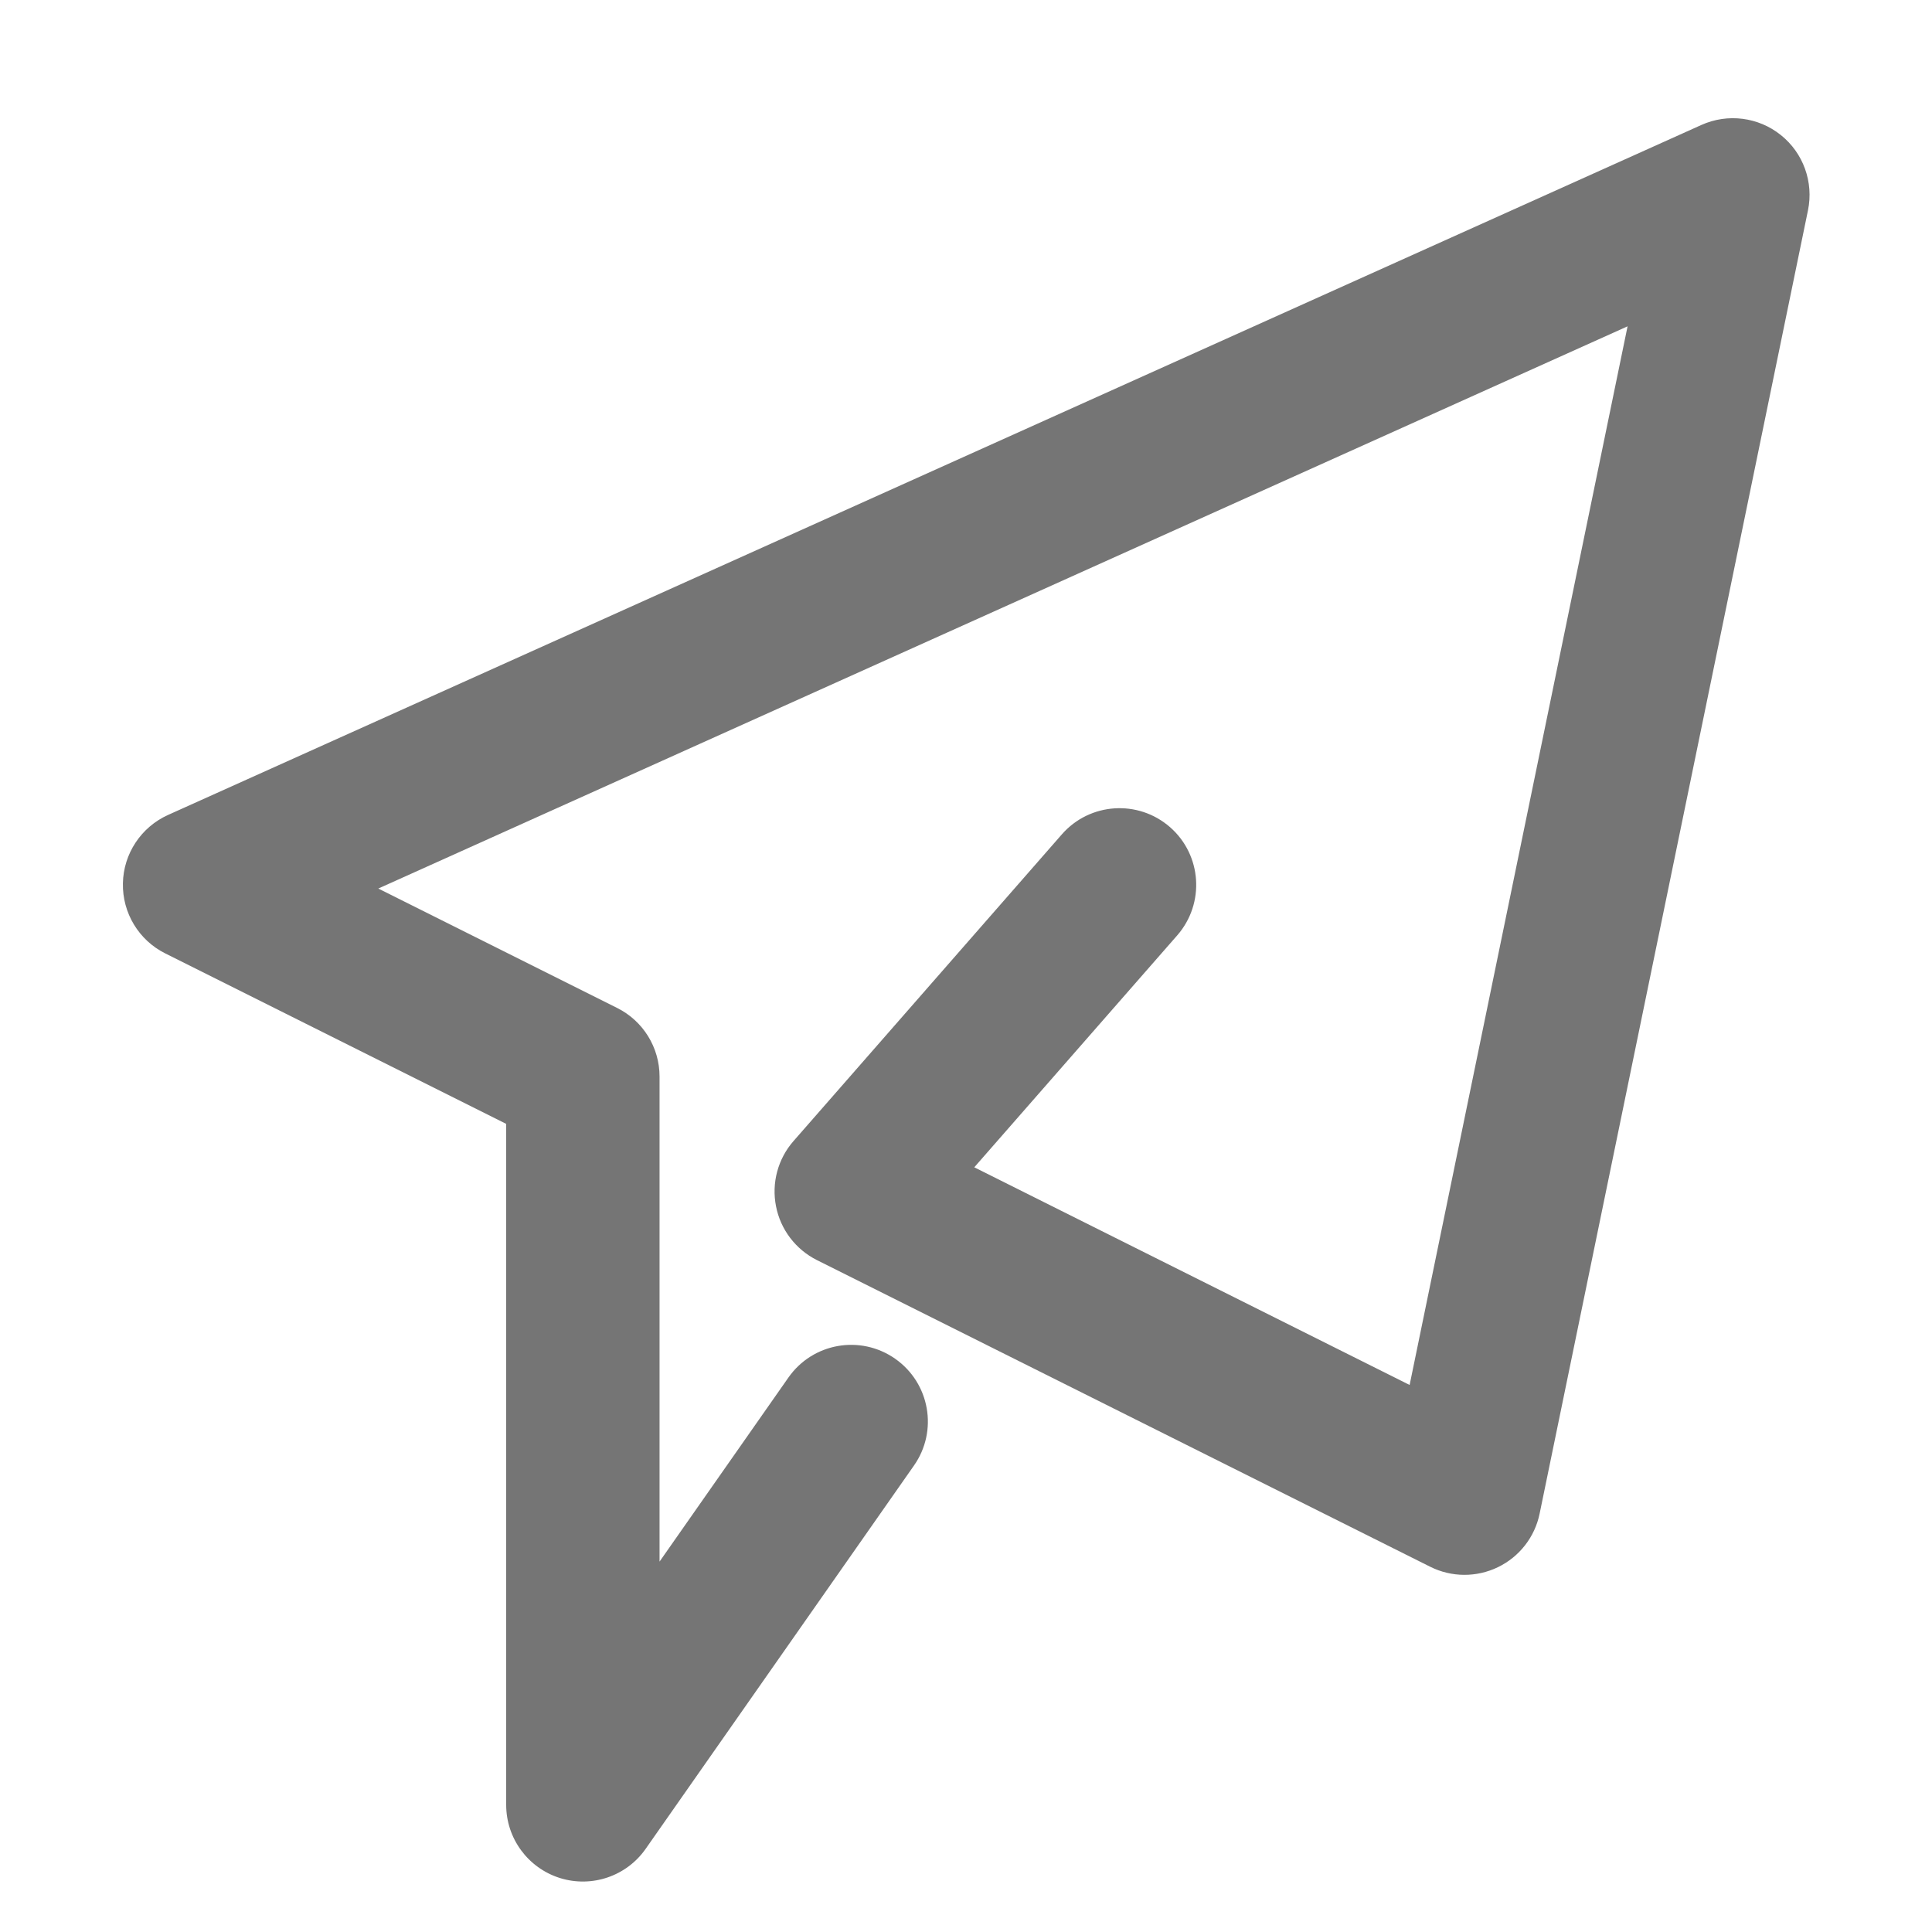 <svg width="21" height="21" viewBox="0 0 21 21" fill="none" xmlns="http://www.w3.org/2000/svg">
<g clip-path="url(#clip0_214_61915)">
<path d="M19.357 1.468C19.601 1.663 19.715 1.979 19.652 2.286L16.735 16.453C16.683 16.706 16.516 16.921 16.283 17.034C16.05 17.147 15.778 17.146 15.546 17.03L8.88 13.697C8.649 13.581 8.484 13.365 8.435 13.112C8.385 12.859 8.455 12.597 8.625 12.403L11.542 9.069C11.845 8.723 12.371 8.688 12.718 8.991C13.064 9.294 13.099 9.82 12.796 10.167L10.59 12.688L15.322 15.054L17.691 3.547L4.112 9.658L6.708 10.956C6.991 11.097 7.169 11.386 7.169 11.701V16.974L8.57 14.973C8.834 14.596 9.353 14.505 9.73 14.769C10.107 15.033 10.199 15.552 9.935 15.929L7.018 20.096C6.81 20.394 6.432 20.522 6.085 20.413C5.738 20.303 5.502 19.982 5.502 19.618V12.216L1.796 10.363C1.509 10.22 1.329 9.923 1.336 9.601C1.342 9.279 1.534 8.99 1.827 8.858L18.494 1.358C18.779 1.23 19.113 1.272 19.357 1.468Z" fill="#757575"/>
</g>
<defs>
<clipPath id="clip0_214_61915">
<rect width="20" height="20" fill="white" transform="translate(0.502 0.451)"/>
</clipPath>
</defs>
</svg>
